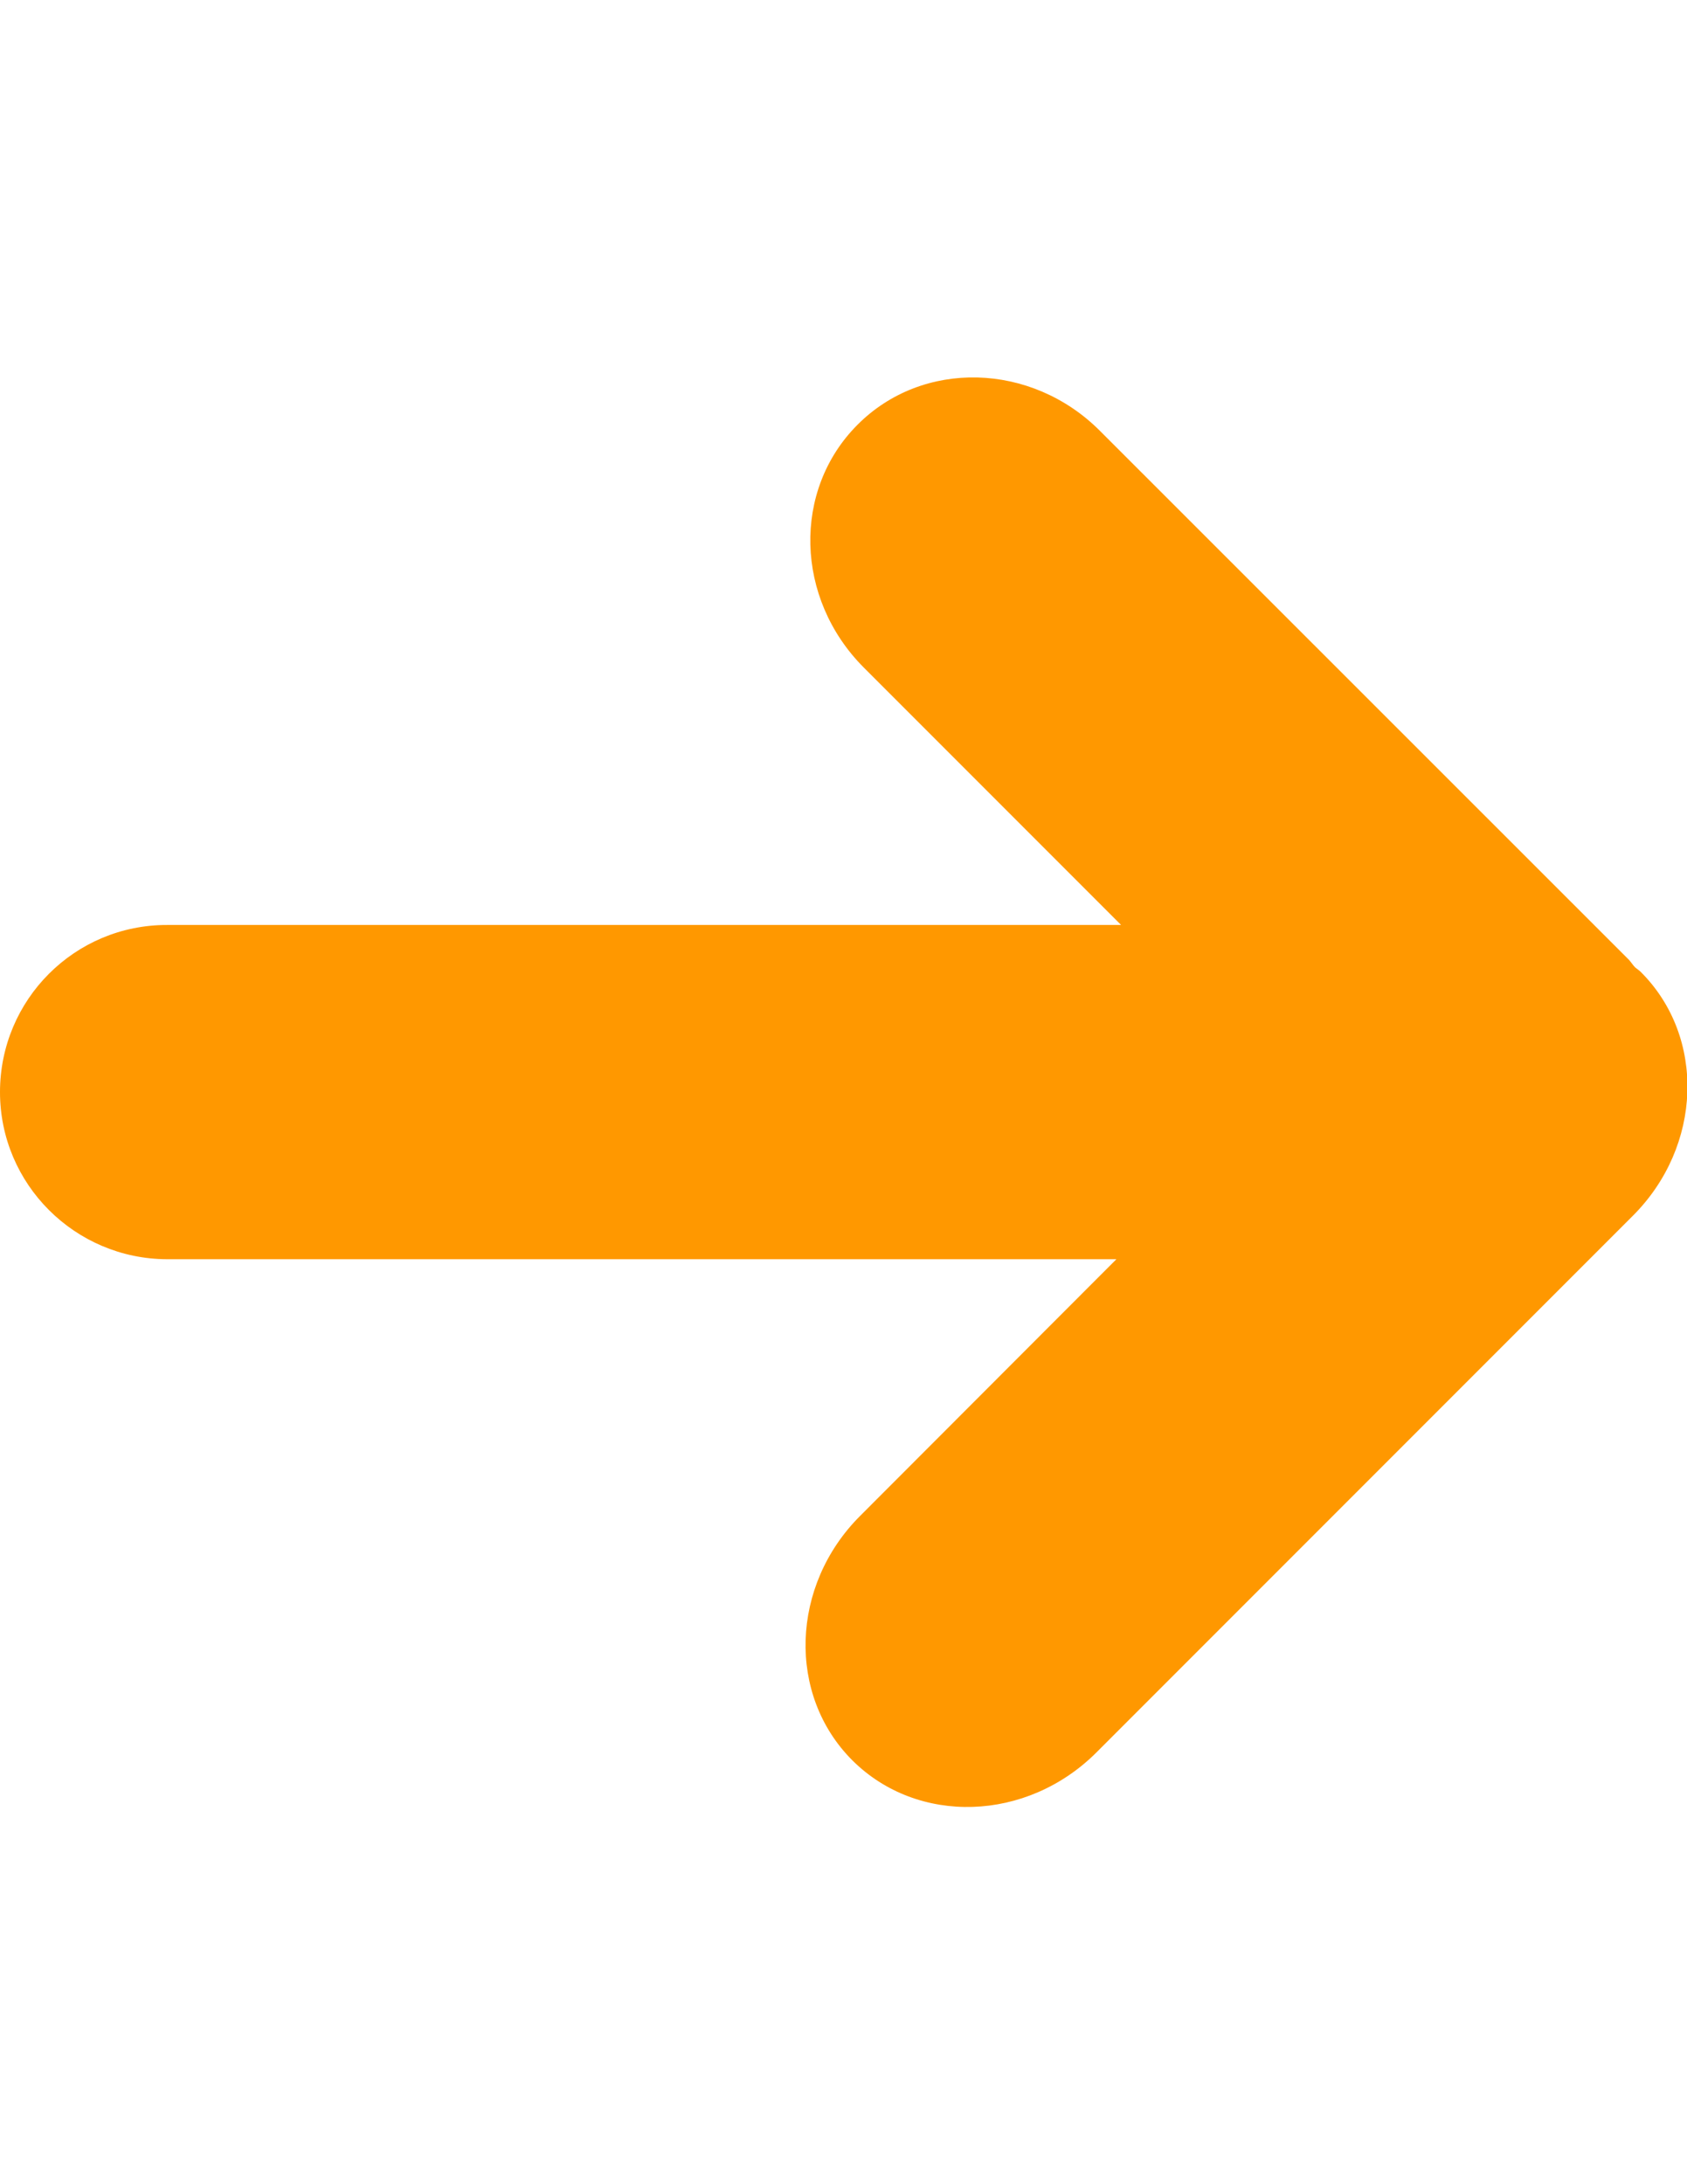<?xml version="1.0" encoding="utf-8"?>
<!-- Generator: Adobe Illustrator 17.1.0, SVG Export Plug-In . SVG Version: 6.00 Build 0)  -->
<!DOCTYPE svg PUBLIC "-//W3C//DTD SVG 1.1//EN" "http://www.w3.org/Graphics/SVG/1.1/DTD/svg11.dtd">
<svg version="1.1" id="Capa_1" xmlns="http://www.w3.org/2000/svg" xmlns:xlink="http://www.w3.org/1999/xlink" x="0px" y="0px"
	 viewBox="0 0 612 792" enable-background="new 0 0 612 792" xml:space="preserve">
<g>
	<g id="c100_arrow">
		<path fill="#FF9800" d="M0,396c0,33.4,27.2,60.5,60.6,60.6l344.4,0L312,549.7c-25.2,25.2-26.5,64.9-2.8,88.6
			c23.7,23.6,63.3,22.4,88.6-2.9l194.5-194.5c25.3-25.2,26.6-64.9,2.9-88.5c-0.6-0.6-1.3-1-2-1.6c-0.8-0.8-1.4-1.8-2.2-2.7
			L399,156.2c-24.9-24.9-64.3-25.9-87.9-2.2c-23.7,23.7-22.7,63,2.2,88l93.4,93.4h-346C27.1,335.3,0,362.5,0,396z"/>
	</g>
	<g id="Capa_1_46_">
	</g>
</g>
</svg>
